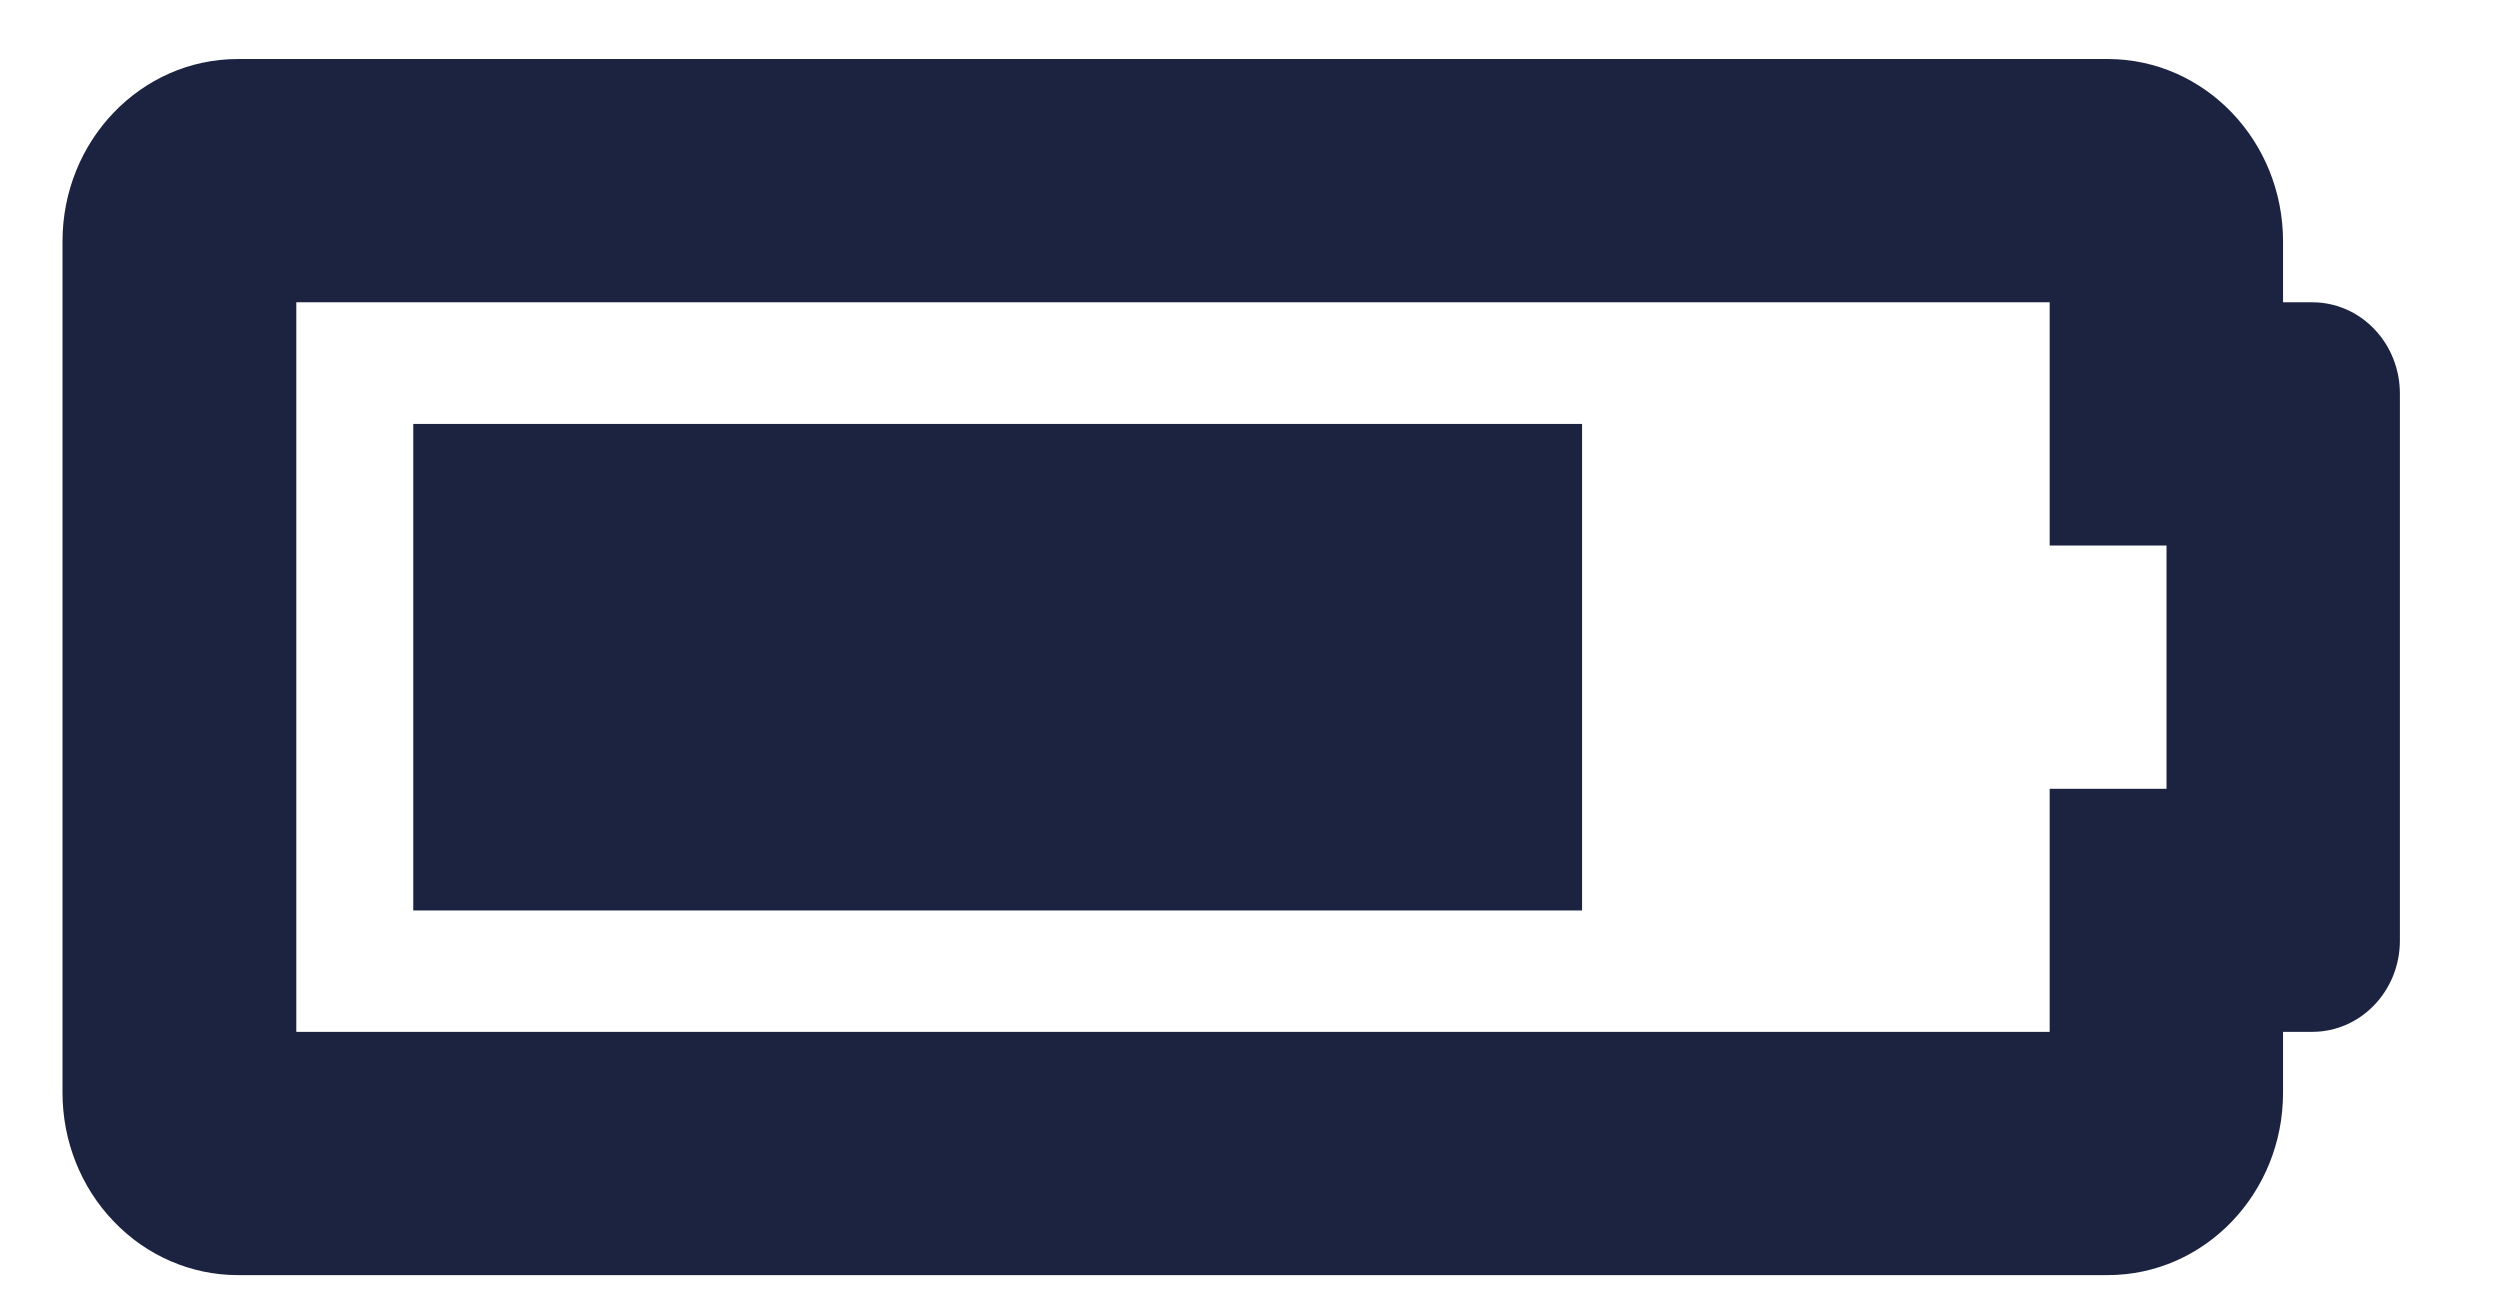<svg width="23" height="12" viewBox="0 0 23 12" fill="none" xmlns="http://www.w3.org/2000/svg">
<path fill-rule="evenodd" clip-rule="evenodd" d="M19.394 0.543H2.188C1.297 0.543 0.575 1.294 0.575 2.221V10.053C0.575 10.498 0.745 10.925 1.048 11.239C1.35 11.554 1.76 11.731 2.188 11.731H19.391C20.282 11.731 21.004 10.98 21.004 10.053V9.493H21.273C21.718 9.493 22.079 9.117 22.079 8.654V3.62C22.079 3.397 21.994 3.184 21.843 3.027C21.692 2.869 21.487 2.781 21.273 2.781H21.004V2.221C21.004 1.295 20.283 0.545 19.394 0.543ZM18.857 2.781V5.019H19.932V7.257H18.857V9.493H2.726V2.781H18.857ZM3.802 3.9H14.555V8.376H3.802V3.9Z" fill="#1C2340"/>
</svg>
